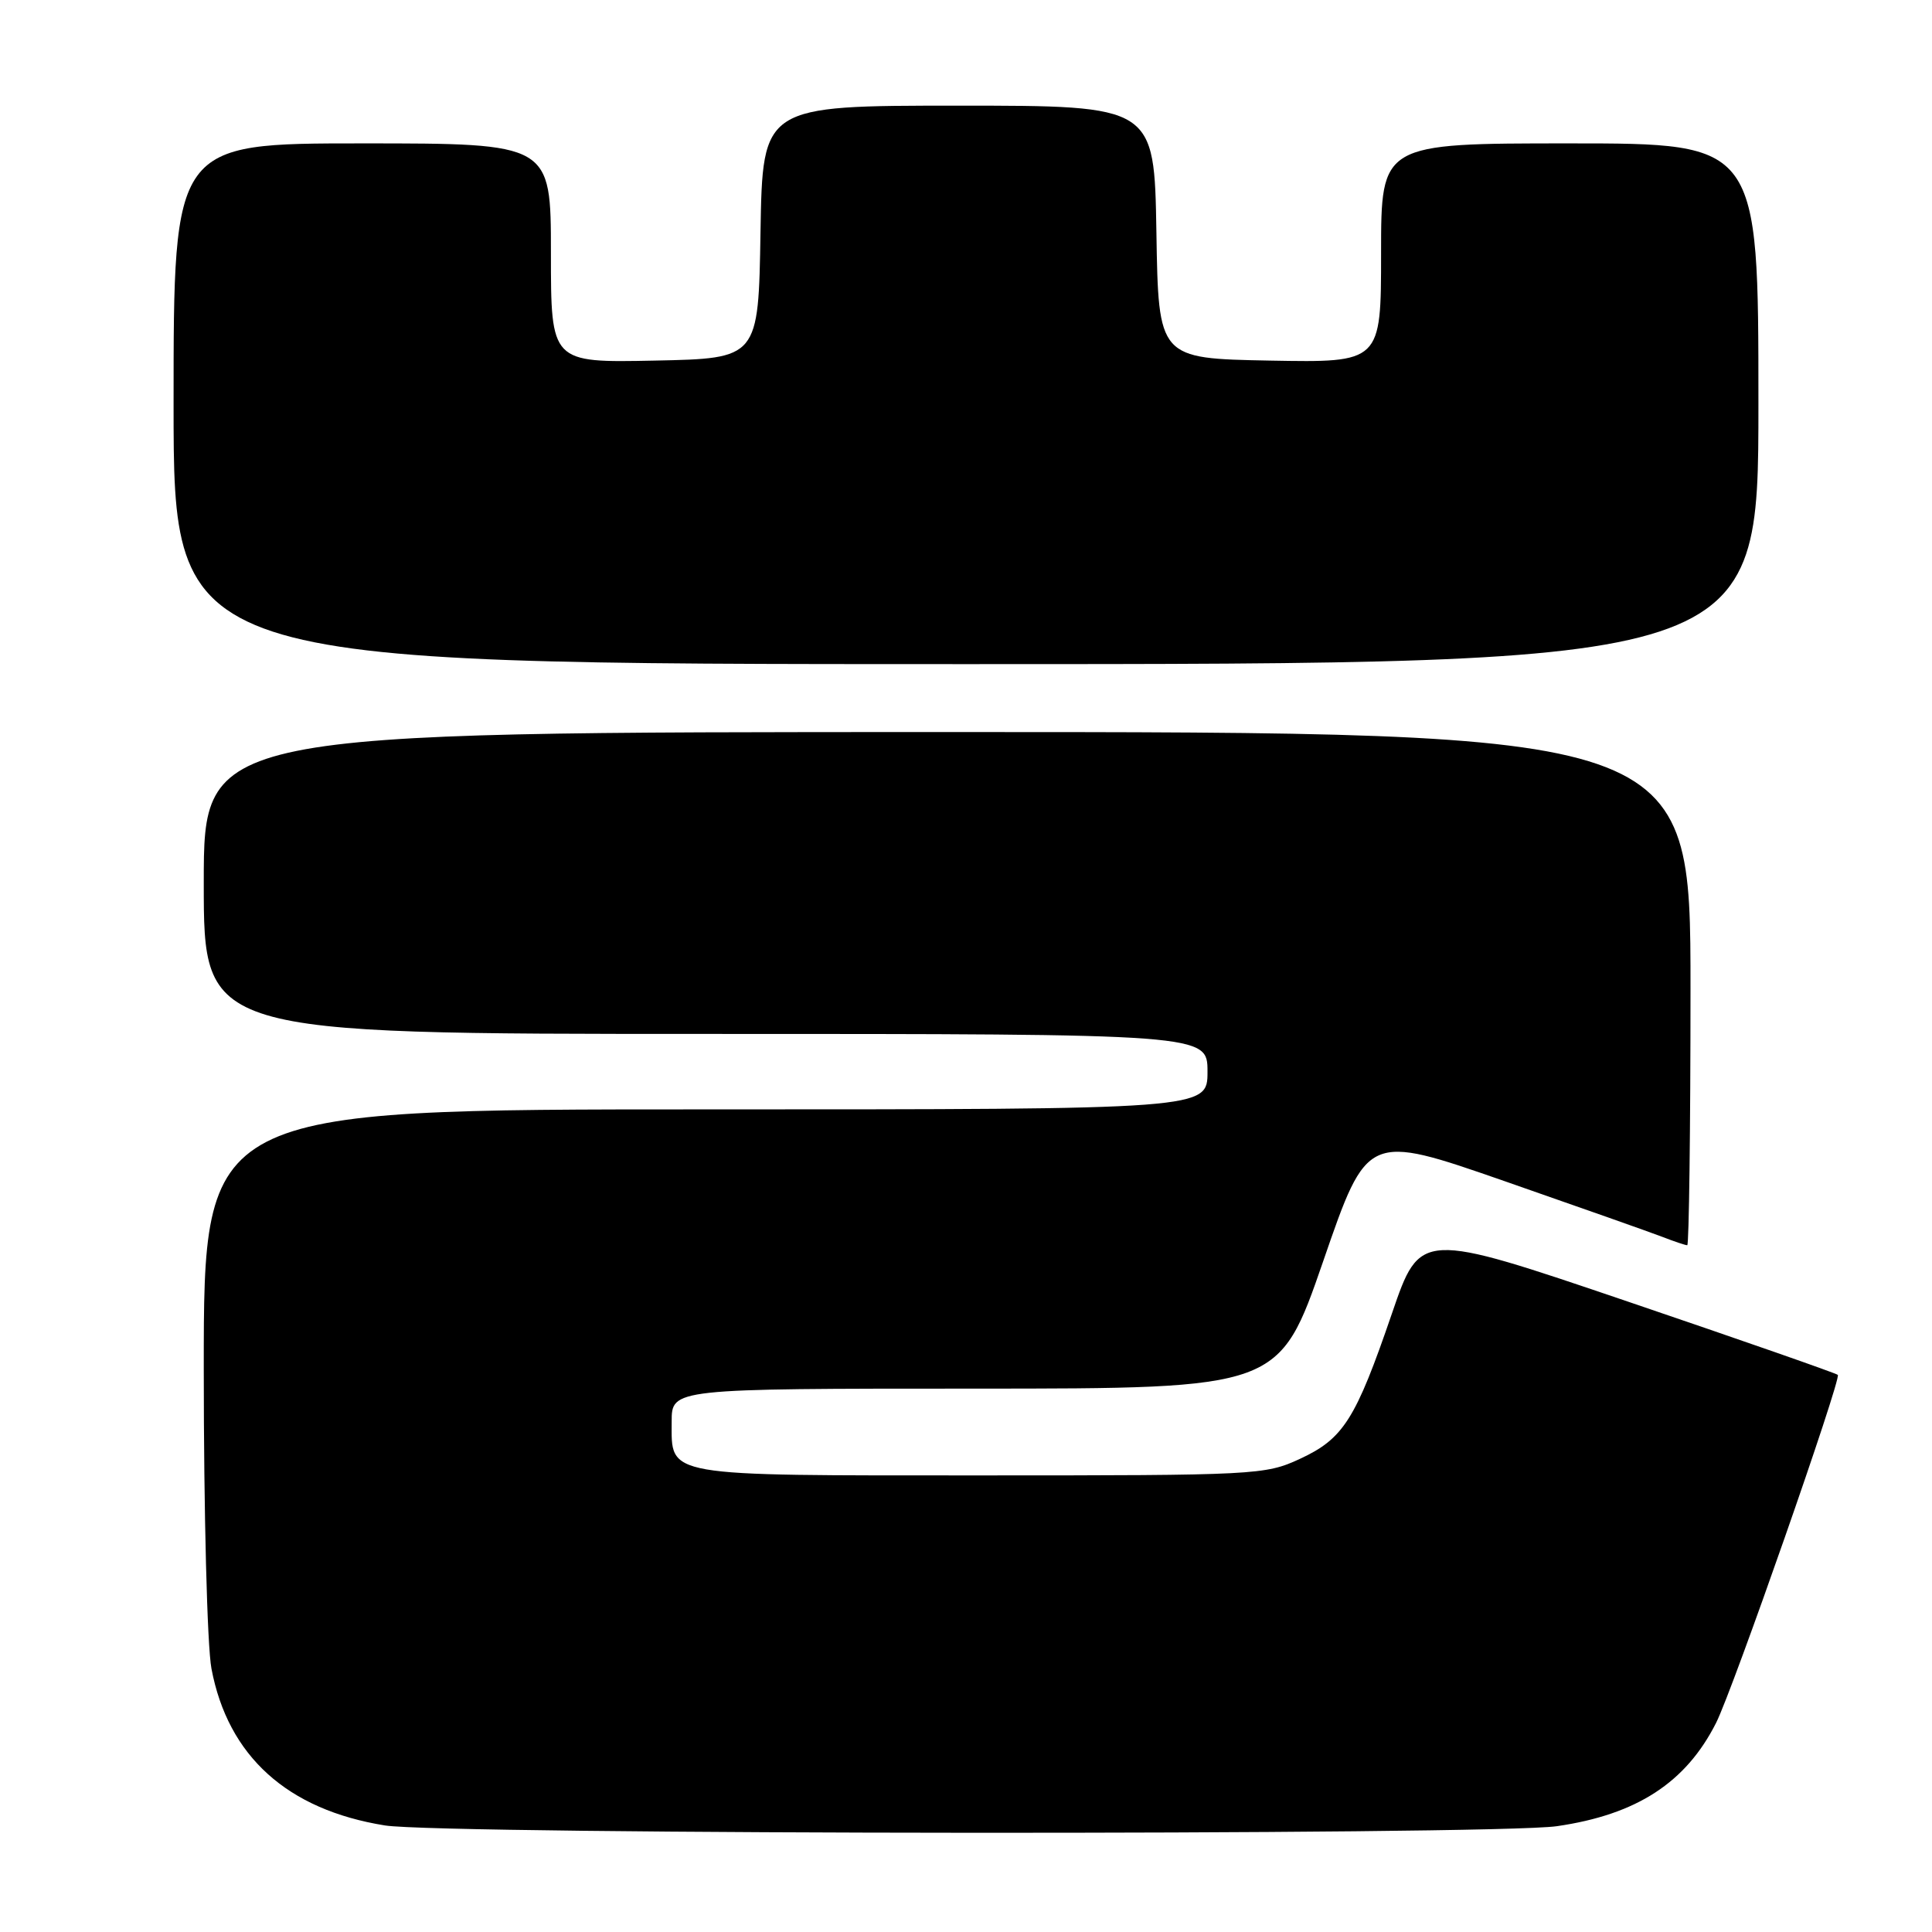 <?xml version="1.0" encoding="UTF-8" standalone="no"?>
<!DOCTYPE svg PUBLIC "-//W3C//DTD SVG 1.1//EN" "http://www.w3.org/Graphics/SVG/1.1/DTD/svg11.dtd" >
<svg xmlns="http://www.w3.org/2000/svg" xmlns:xlink="http://www.w3.org/1999/xlink" version="1.1" viewBox="0 0 256 256">
 <g >
 <path fill="currentColor"
d=" M 206.29 241.98 C 216.87 240.45 223.40 236.21 227.40 228.27 C 229.61 223.89 244.02 182.68 243.52 182.18 C 243.30 181.96 230.75 177.58 215.65 172.45 C 188.18 163.12 188.18 163.12 184.44 174.04 C 179.63 188.09 178.02 190.64 172.22 193.32 C 167.63 195.44 166.44 195.50 129.91 195.50 C 87.60 195.50 89.00 195.74 89.00 188.38 C 89.00 184.00 89.00 184.00 129.25 184.00 C 169.50 183.99 169.50 183.99 175.34 167.09 C 181.17 150.18 181.17 150.18 199.34 156.50 C 209.33 159.98 218.77 163.31 220.32 163.91 C 221.86 164.51 223.33 165.00 223.57 165.00 C 223.80 165.00 224.00 149.70 224.00 131.00 C 224.00 97.00 224.00 97.00 125.50 97.00 C 27.00 97.00 27.00 97.00 27.00 117.00 C 27.00 137.00 27.00 137.00 93.50 137.00 C 160.00 137.00 160.00 137.00 160.00 142.00 C 160.00 147.00 160.00 147.00 93.50 147.00 C 27.00 147.00 27.00 147.00 27.00 181.36 C 27.00 200.45 27.45 218.12 28.02 221.11 C 30.21 232.70 38.06 239.80 51.00 241.88 C 58.68 243.12 197.82 243.20 206.29 241.98 Z  M 233.00 53.50 C 233.00 19.00 233.00 19.00 208.00 19.00 C 183.00 19.00 183.00 19.00 183.00 33.53 C 183.00 48.05 183.00 48.05 168.25 47.78 C 153.50 47.50 153.50 47.50 153.23 30.75 C 152.95 14.00 152.95 14.00 127.00 14.00 C 101.05 14.00 101.05 14.00 100.77 30.75 C 100.50 47.50 100.50 47.50 86.75 47.78 C 73.00 48.06 73.00 48.06 73.00 33.53 C 73.00 19.00 73.00 19.00 48.00 19.00 C 23.00 19.00 23.00 19.00 23.00 53.50 C 23.00 88.00 23.00 88.00 128.00 88.00 C 233.00 88.00 233.00 88.00 233.00 53.50 Z "/>
</g>
</svg>